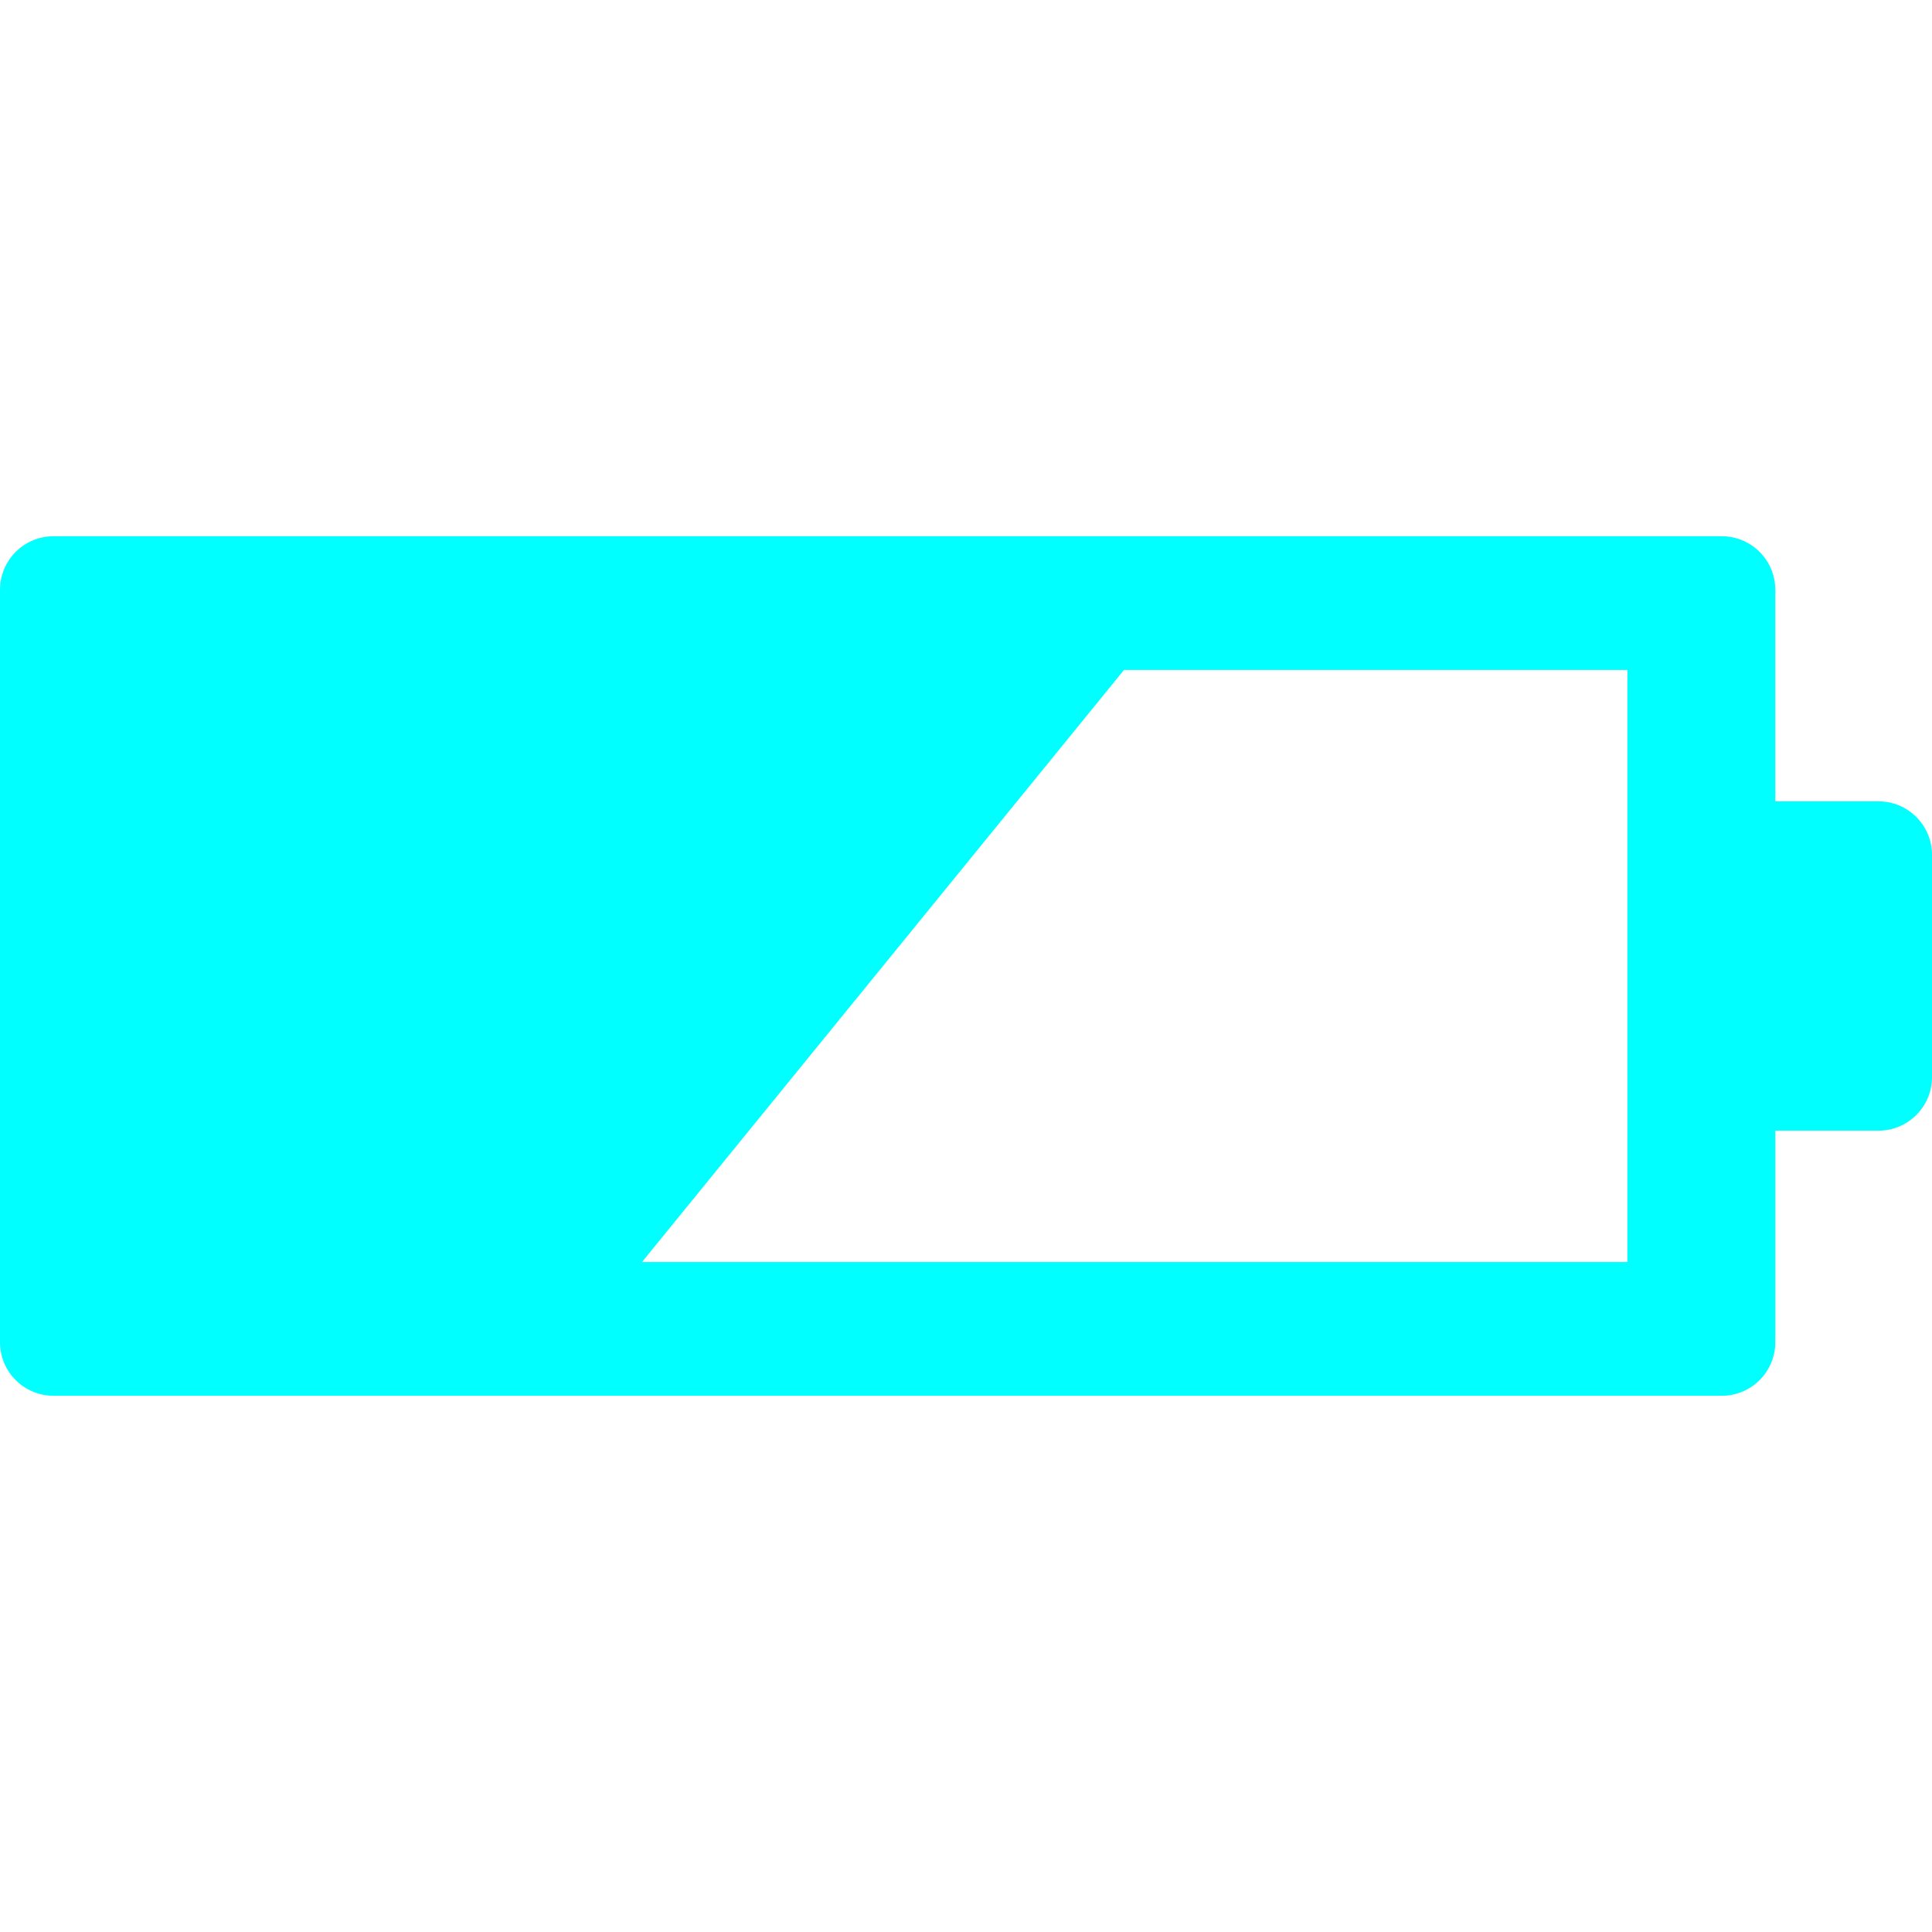 <?xml version="1.0"?>
<svg xmlns="http://www.w3.org/2000/svg" xmlns:xlink="http://www.w3.org/1999/xlink" version="1.1" id="Capa_1" x="0px" y="0px" viewBox="0 0 332.635 332.635" style="enable-background:new 0 0 332.635 332.635;" xml:space="preserve" width="512px" height="512px" class=""><g><path d="M323.414,137.966h-17.758v-36.42c0-5.094-4.127-9.223-9.219-9.223H9.221C4.129,92.323,0,96.452,0,101.546v129.545  c0,5.092,4.129,9.221,9.221,9.221h287.217c5.092,0,9.219-4.129,9.219-9.221v-36.422h17.758c5.092,0,9.221-4.129,9.221-9.221v-38.262  C332.635,142.093,328.506,137.966,323.414,137.966z M280.195,217.286H110.531l82.988-101.939h86.676V217.286z" data-original="#000000" class="active-path" data-old_color="#00ffff" fill="#00ffff"/></g> </svg>
